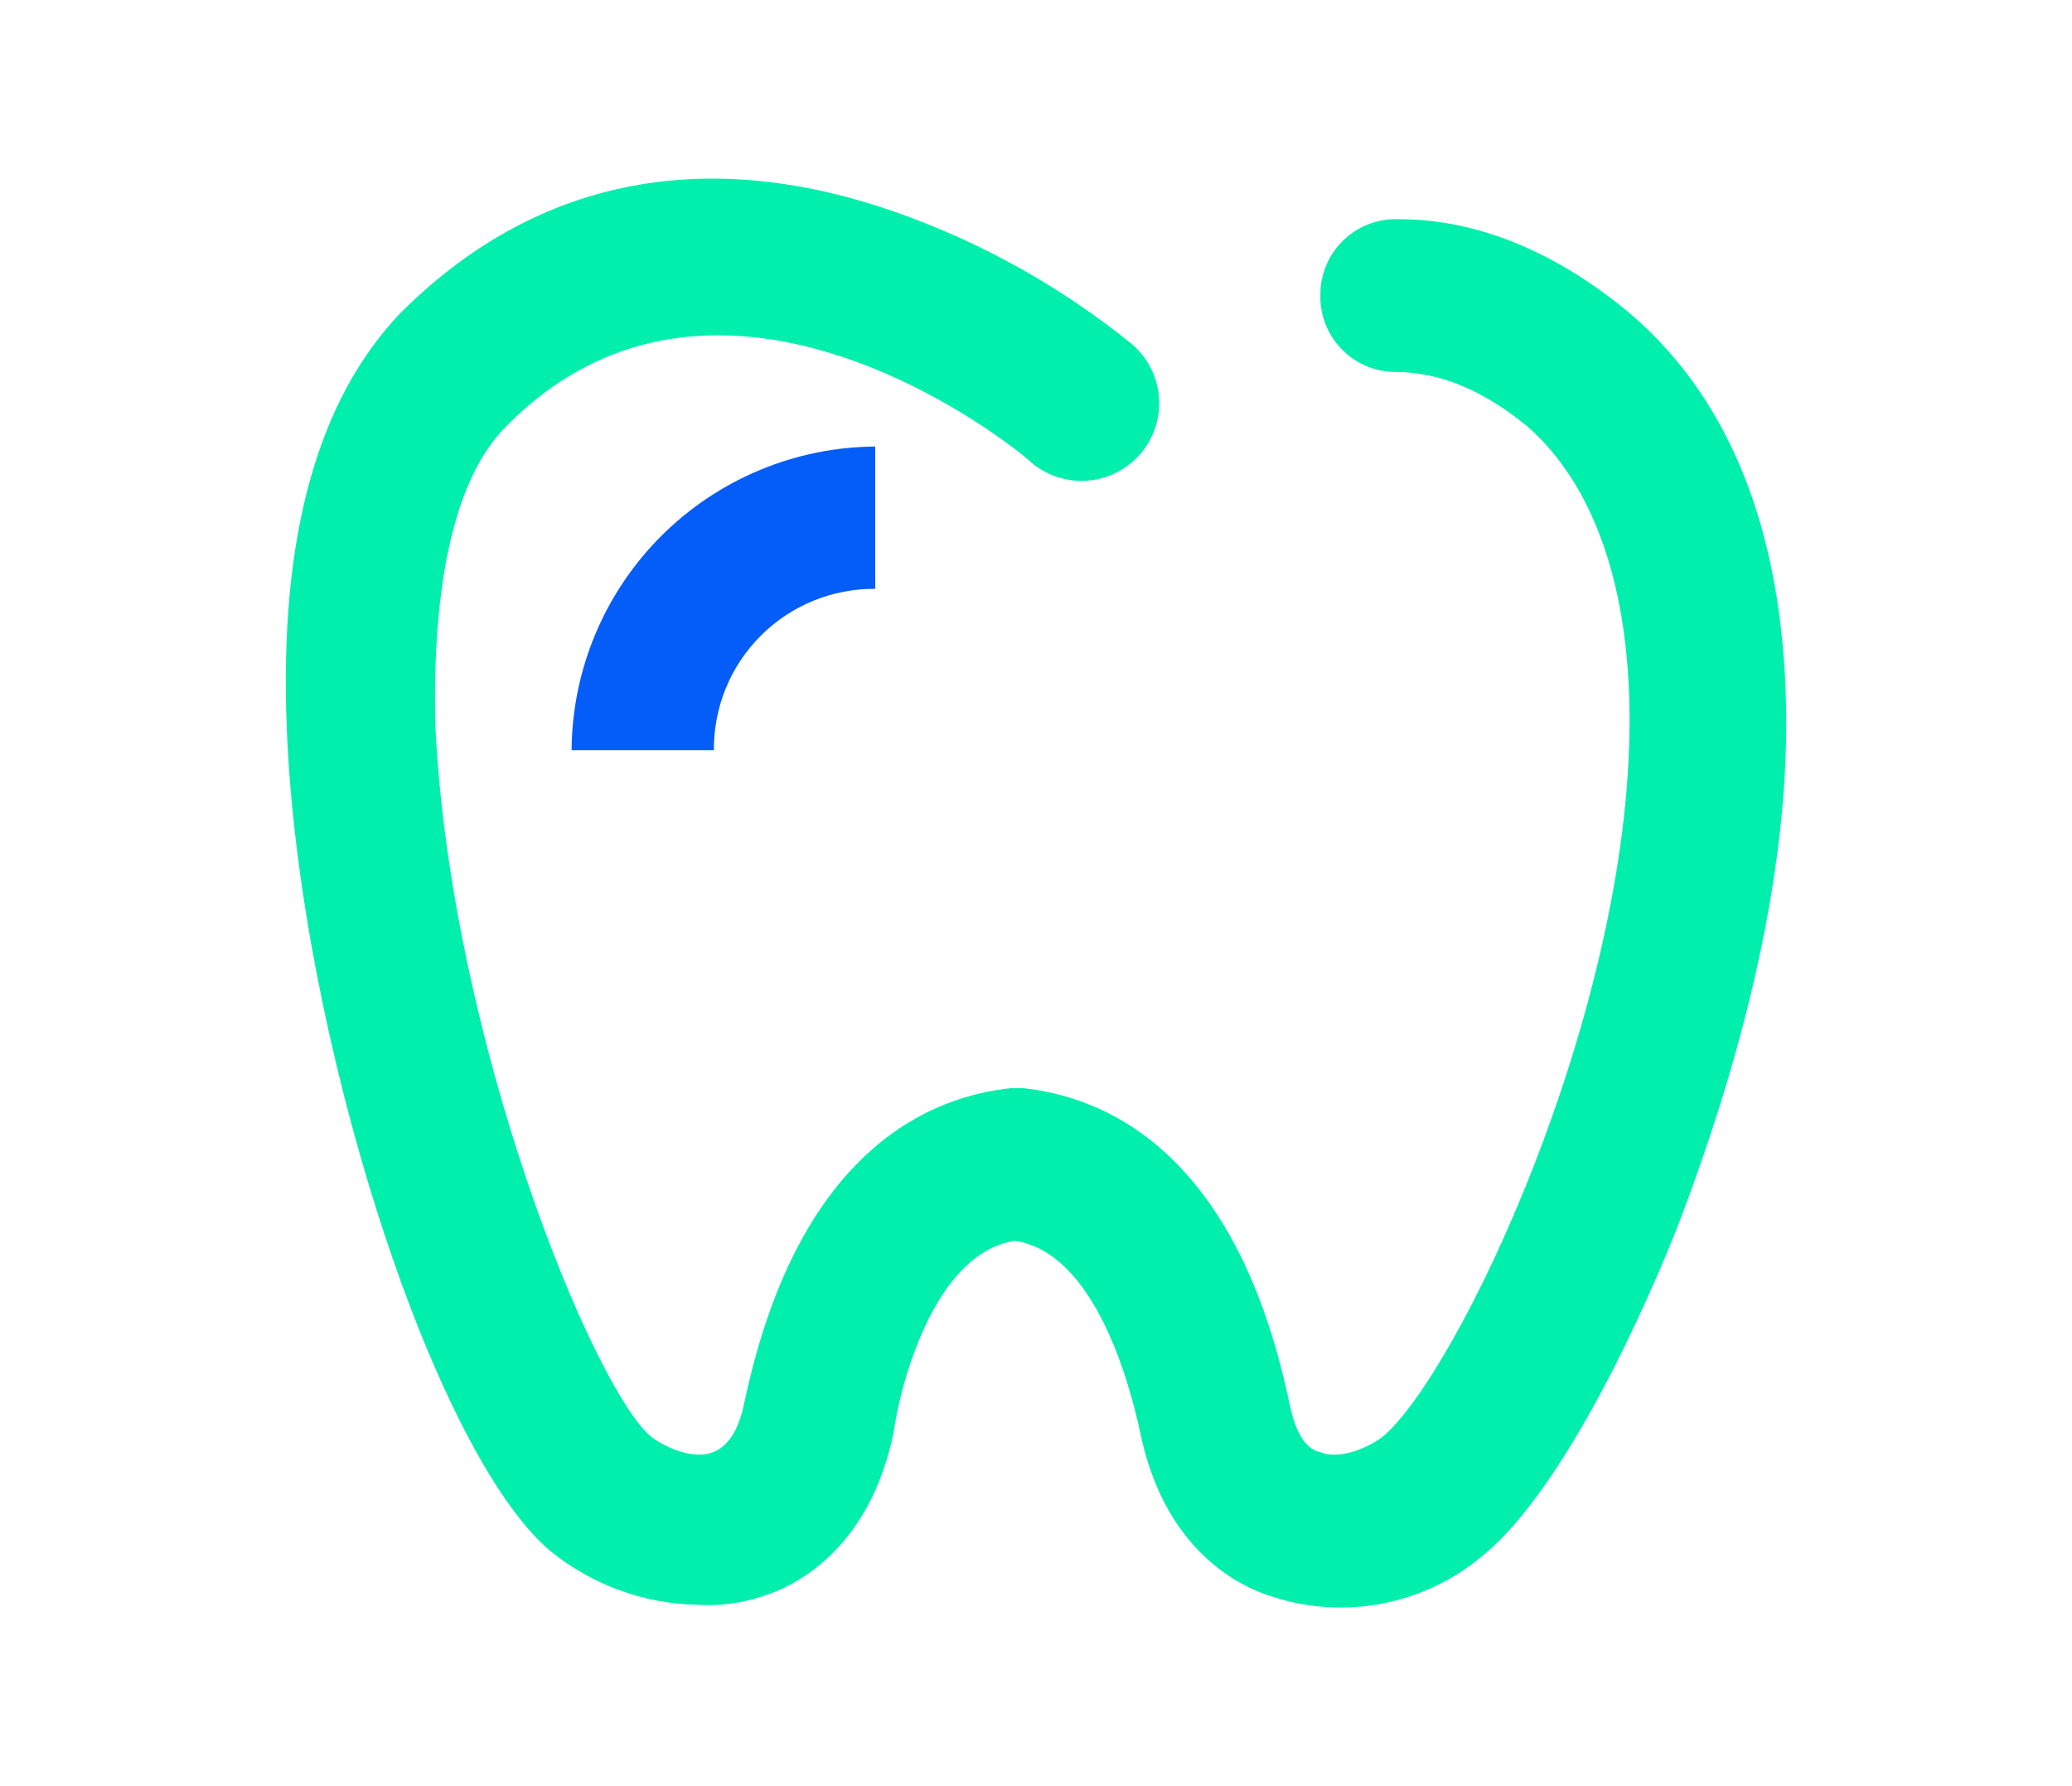 <svg width="116" height="100" viewBox="0 0 116 100" fill="none" xmlns="http://www.w3.org/2000/svg">
<path d="M39.069 89.847C36.026 89.793 33.091 88.712 30.74 86.779C24.164 81.082 16.713 57.851 16.055 40.76C15.617 30.023 17.812 22.353 22.411 17.532C29.863 10.081 39.288 8.109 50.028 11.835C54.881 13.526 59.405 16.047 63.396 19.286C64.268 20.041 64.804 21.112 64.886 22.263C64.968 23.413 64.59 24.549 63.834 25.421C63.46 25.853 63.004 26.207 62.493 26.462C61.983 26.718 61.426 26.87 60.856 26.911C59.706 26.993 58.569 26.615 57.697 25.859C57.038 25.201 40.382 11.615 28.325 23.883C25.475 26.732 24.16 32.649 24.379 40.757C25.255 58.288 33.147 77.572 36.429 80.42C37.306 81.079 38.84 81.738 39.936 81.296C41.032 80.855 41.471 79.543 41.69 78.447C44.768 63.989 52.438 61.36 56.6 60.921H57.259C61.423 61.36 69.094 63.989 72.163 78.452C72.382 79.547 72.822 81.082 73.916 81.301C75.012 81.74 76.547 81.082 77.423 80.425C81.587 76.919 91.231 56.758 91.231 40.327C91.231 32.877 89.254 27.179 85.533 23.892C83.122 21.916 80.711 20.825 78.081 20.825C77.517 20.818 76.96 20.698 76.443 20.472C75.927 20.246 75.461 19.919 75.073 19.509C74.685 19.1 74.384 18.617 74.186 18.089C73.988 17.561 73.898 16.999 73.922 16.436C73.928 15.872 74.048 15.315 74.273 14.799C74.498 14.282 74.825 13.816 75.234 13.428C75.642 13.039 76.125 12.737 76.652 12.539C77.18 12.34 77.742 12.25 78.305 12.272C82.908 12.272 87.291 14.249 91.237 17.532C97.151 22.573 100 30.46 100 40.541C100 51.717 96.054 63.112 93.863 68.81C91.232 75.383 87.068 83.711 83.123 86.999C81.522 88.382 79.593 89.33 77.52 89.752C75.447 90.174 73.3 90.056 71.286 89.409C69.094 88.75 65.149 86.56 63.834 80.206C63.175 77.138 61.203 70.126 56.82 69.468C52.437 70.126 50.463 77.137 50.026 80.206C48.708 86.561 44.765 88.752 42.573 89.409C41.441 89.77 40.252 89.918 39.066 89.848" fill="#01EFAD"/>
<path d="M39.968 42H32C32.031 37.501 33.832 33.195 37.014 30.014C40.195 26.832 44.501 25.031 49 25V32.968C47.811 32.958 46.632 33.185 45.532 33.635C44.431 34.085 43.432 34.75 42.591 35.591C41.75 36.432 41.085 37.431 40.635 38.532C40.185 39.632 39.958 40.811 39.968 42" fill="#055DF9"/>
</svg>
